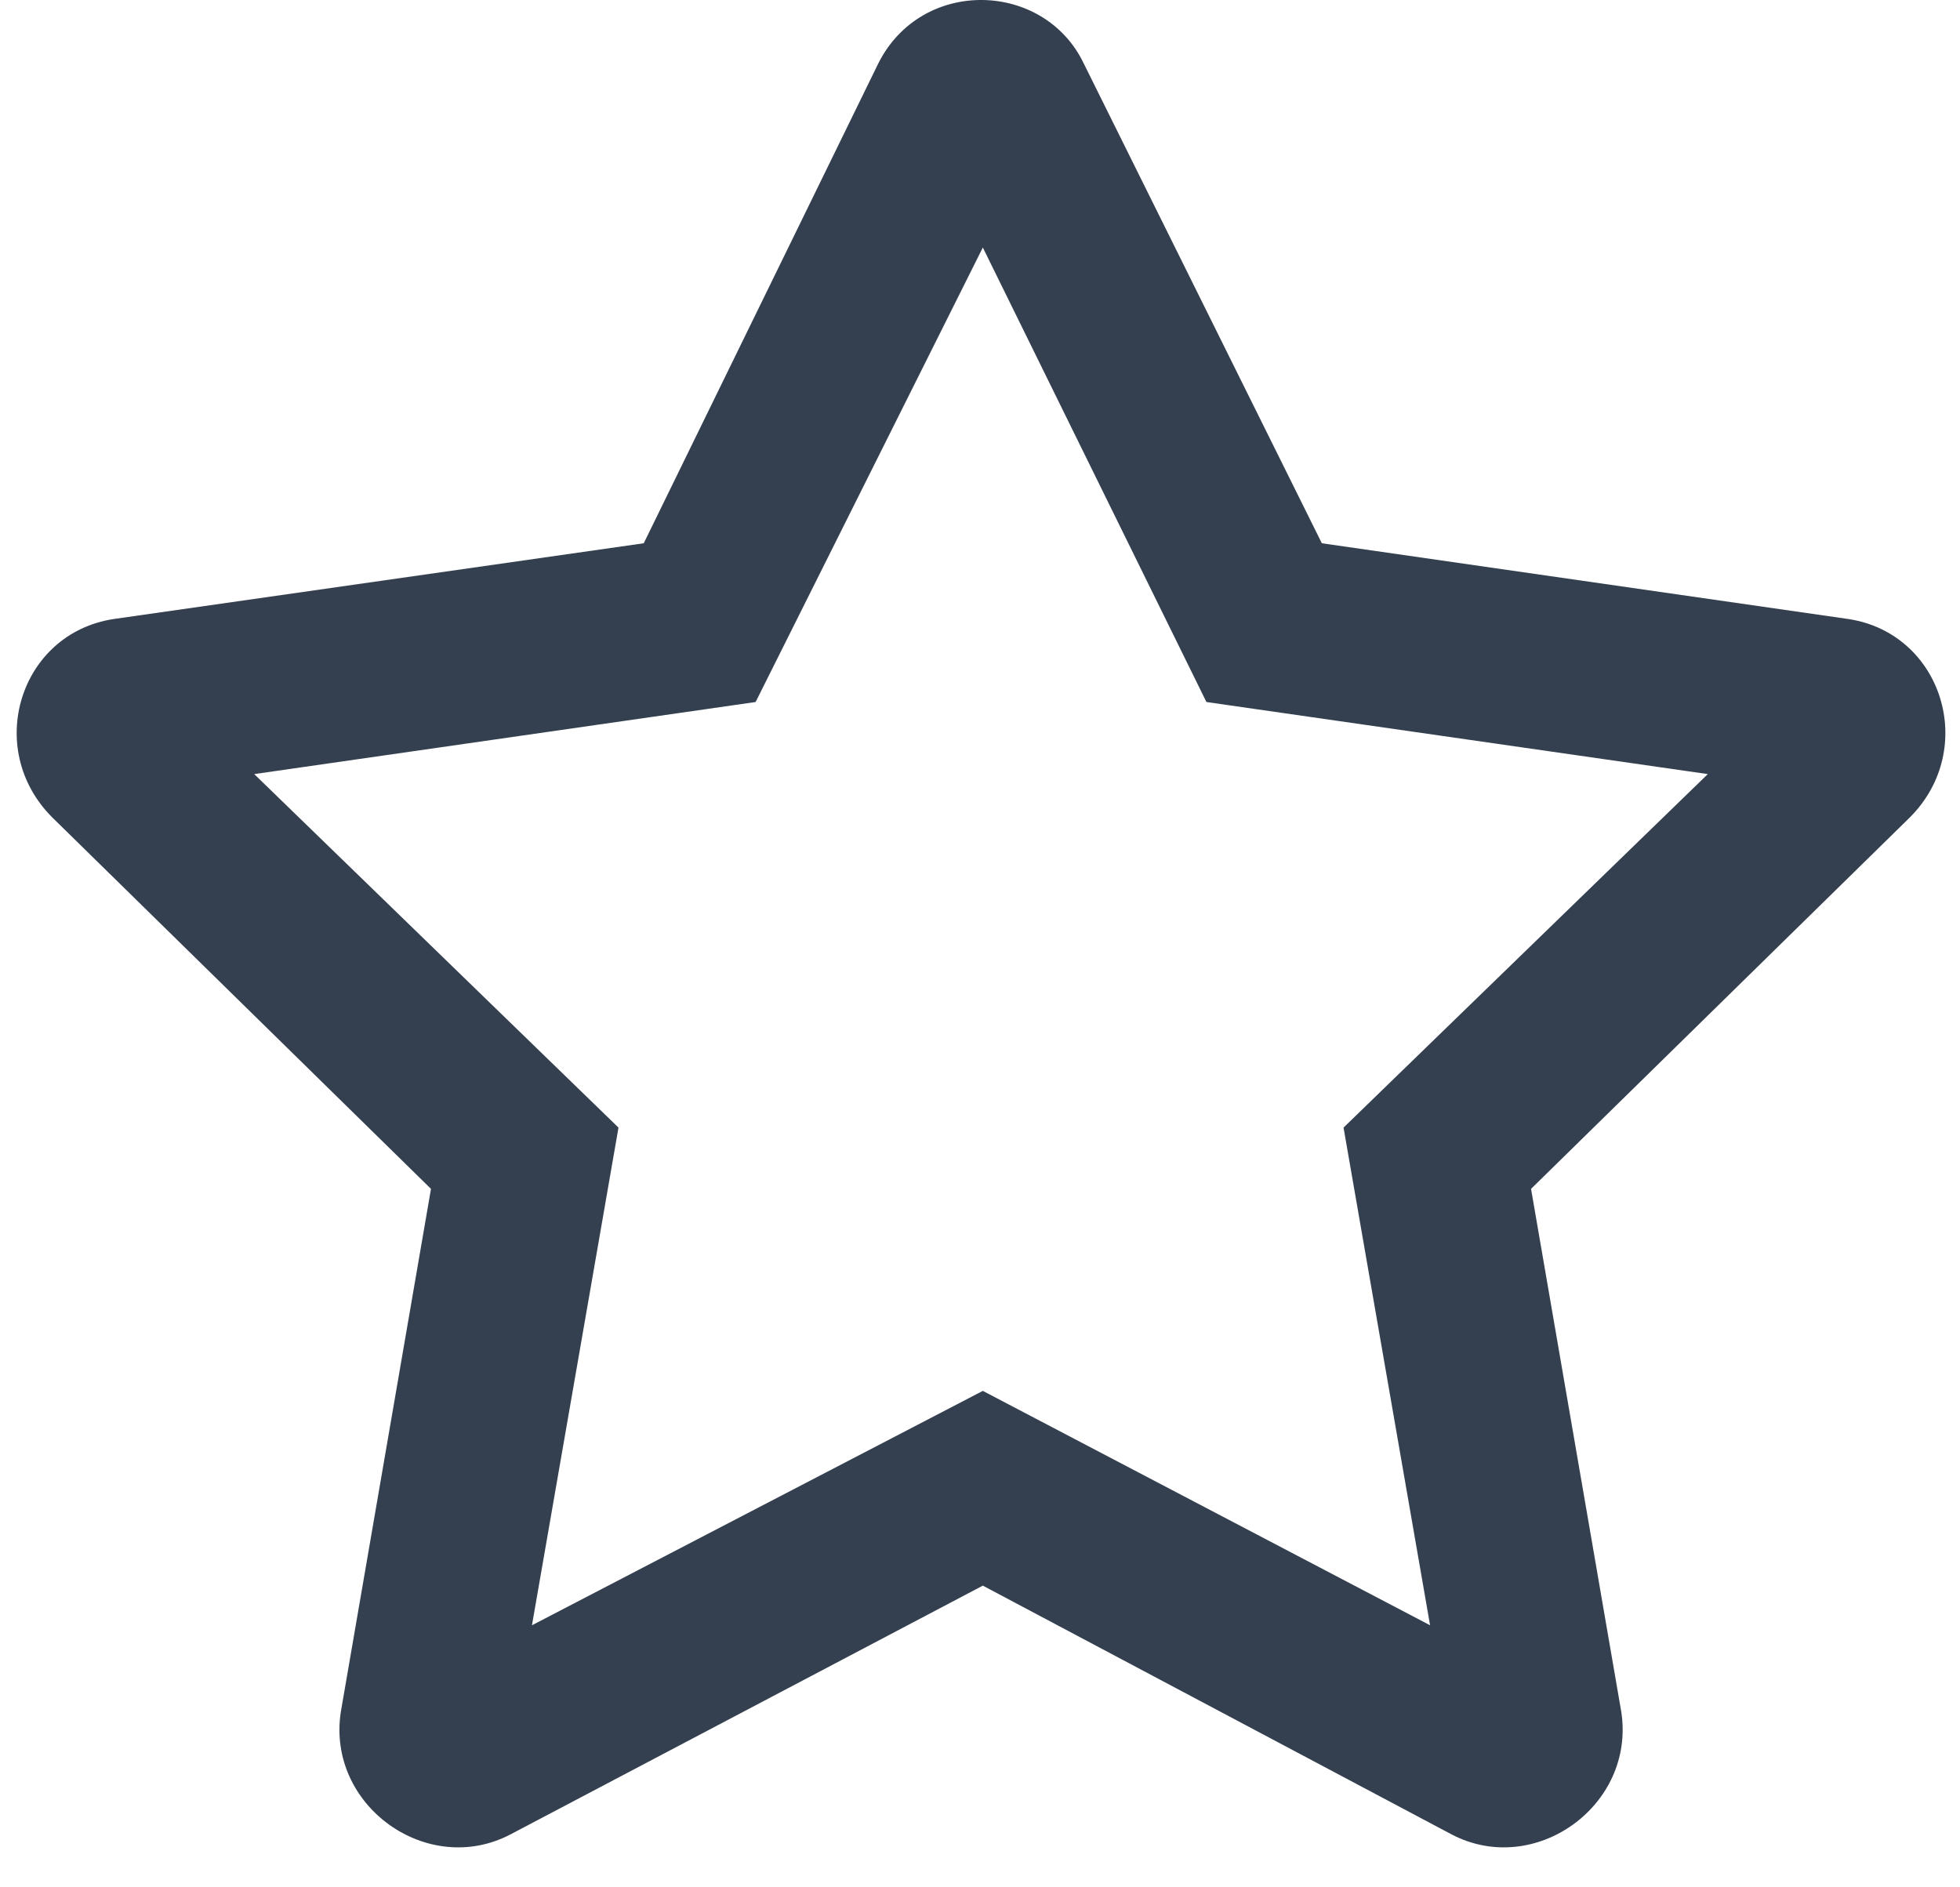 <svg width="27" height="26" viewBox="0 0 27 26" class="star_outlined" fill="none" xmlns="http://www.w3.org/2000/svg">
<path d="M25.464 8.528L18.209 7.484L14.93 0.876C14.384 -0.267 12.694 -0.317 12.098 0.876L8.868 7.484L1.564 8.528C0.272 8.726 -0.225 10.316 0.72 11.261L5.937 16.378L4.695 23.583C4.496 24.875 5.887 25.869 7.03 25.272L13.539 21.844L19.998 25.272C21.141 25.869 22.532 24.875 22.334 23.583L21.091 16.378L26.309 11.261C27.253 10.316 26.756 8.726 25.464 8.528ZM18.508 15.534L19.7 22.39L13.539 19.161L7.328 22.39L8.52 15.534L3.502 10.664L10.409 9.671L13.539 3.41L16.619 9.671L23.526 10.664L18.508 15.534Z" fill="#344050"/>
</svg>
